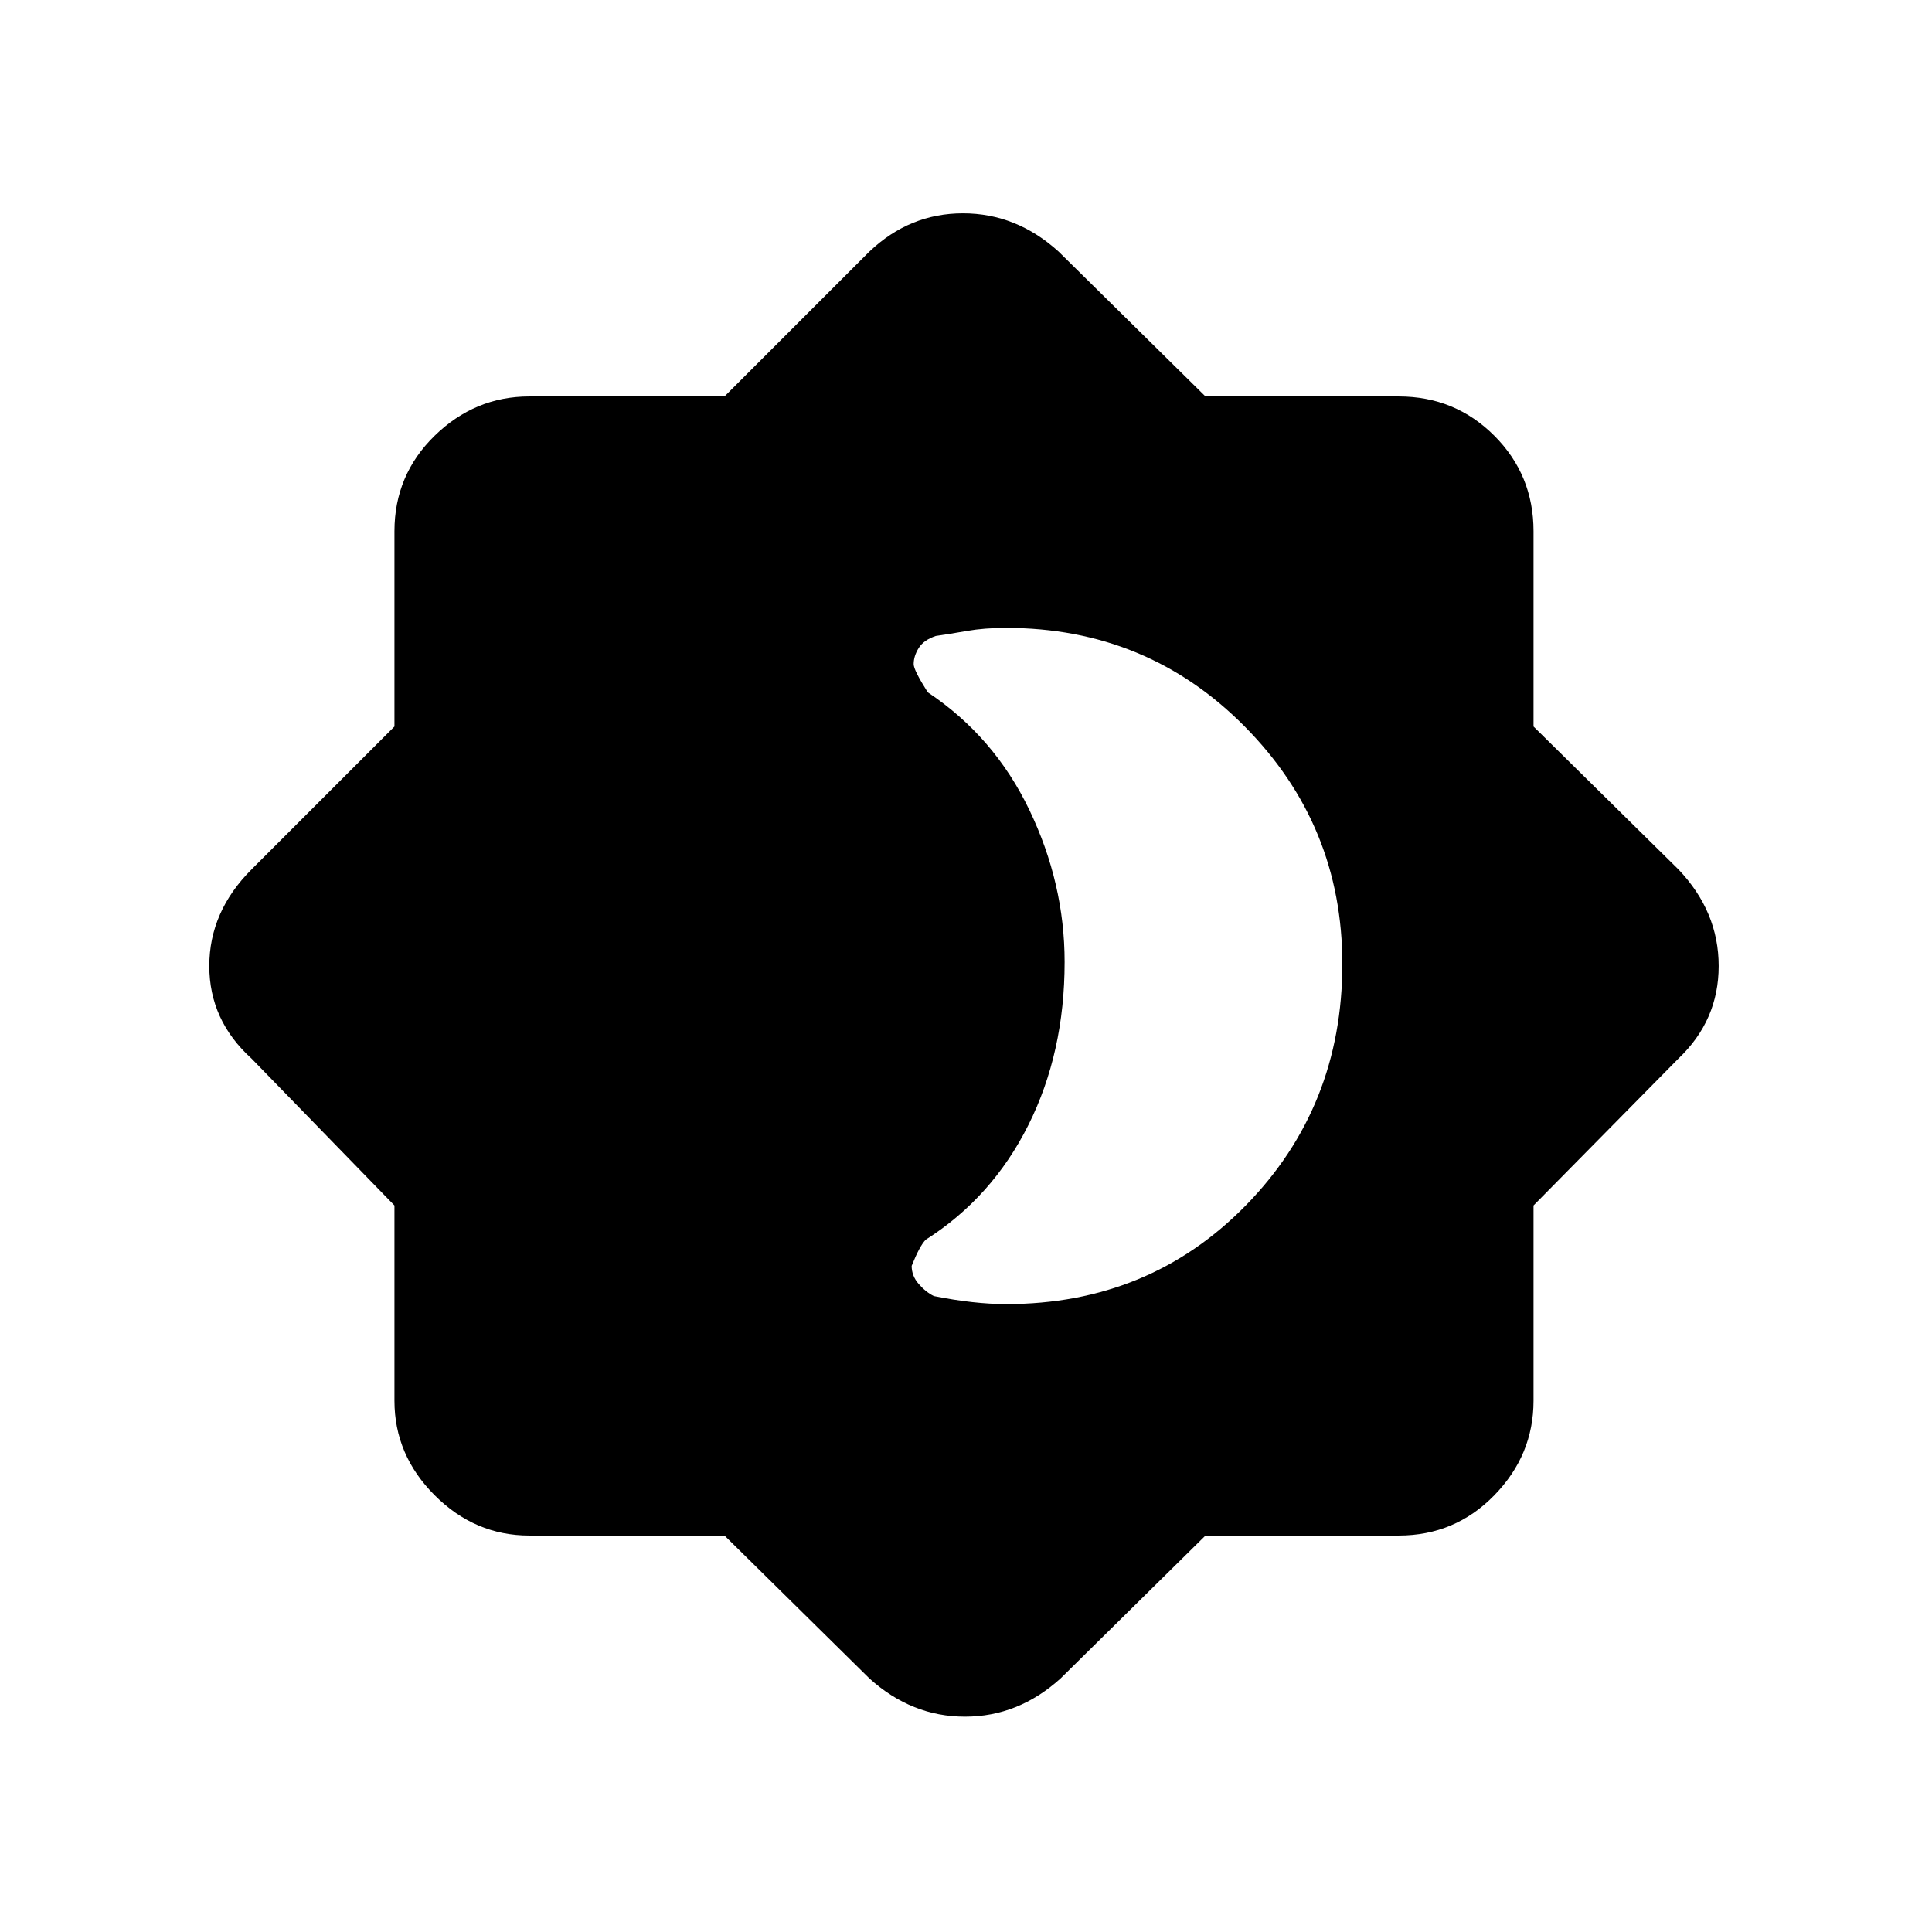 <svg xmlns="http://www.w3.org/2000/svg" height="48" width="48"><path d="M18 38.15H13.15Q11.8 38.15 10.8 37.15Q9.8 36.15 9.8 34.8V29.95L6.25 26.3Q5.2 25.35 5.2 24Q5.2 22.65 6.25 21.6L9.8 18.05V13.2Q9.8 11.8 10.8 10.825Q11.8 9.85 13.15 9.85H18L21.6 6.25Q22.6 5.3 23.925 5.3Q25.25 5.3 26.3 6.25L29.95 9.85H34.75Q36.15 9.85 37.125 10.825Q38.1 11.8 38.1 13.2V18.05L41.7 21.6Q42.7 22.65 42.7 24Q42.7 25.35 41.7 26.3L38.1 29.95V34.8Q38.1 36.15 37.125 37.15Q36.15 38.15 34.75 38.15H29.95L26.35 41.7Q25.3 42.65 23.975 42.65Q22.65 42.65 21.6 41.7ZM25 32.4Q28.55 32.4 30.95 29.95Q33.35 27.5 33.35 23.95Q33.35 20.5 30.925 18.05Q28.5 15.6 25 15.6Q24.45 15.6 24.025 15.675Q23.6 15.75 23.25 15.8Q22.95 15.9 22.825 16.1Q22.7 16.3 22.7 16.5Q22.7 16.65 23.05 17.2Q24.7 18.3 25.575 20.125Q26.45 21.95 26.45 23.9Q26.45 26.15 25.55 27.95Q24.65 29.75 23 30.8Q22.85 30.95 22.65 31.45Q22.65 31.7 22.825 31.9Q23 32.1 23.2 32.2Q23.7 32.3 24.15 32.35Q24.6 32.4 25 32.4Z"/></svg>